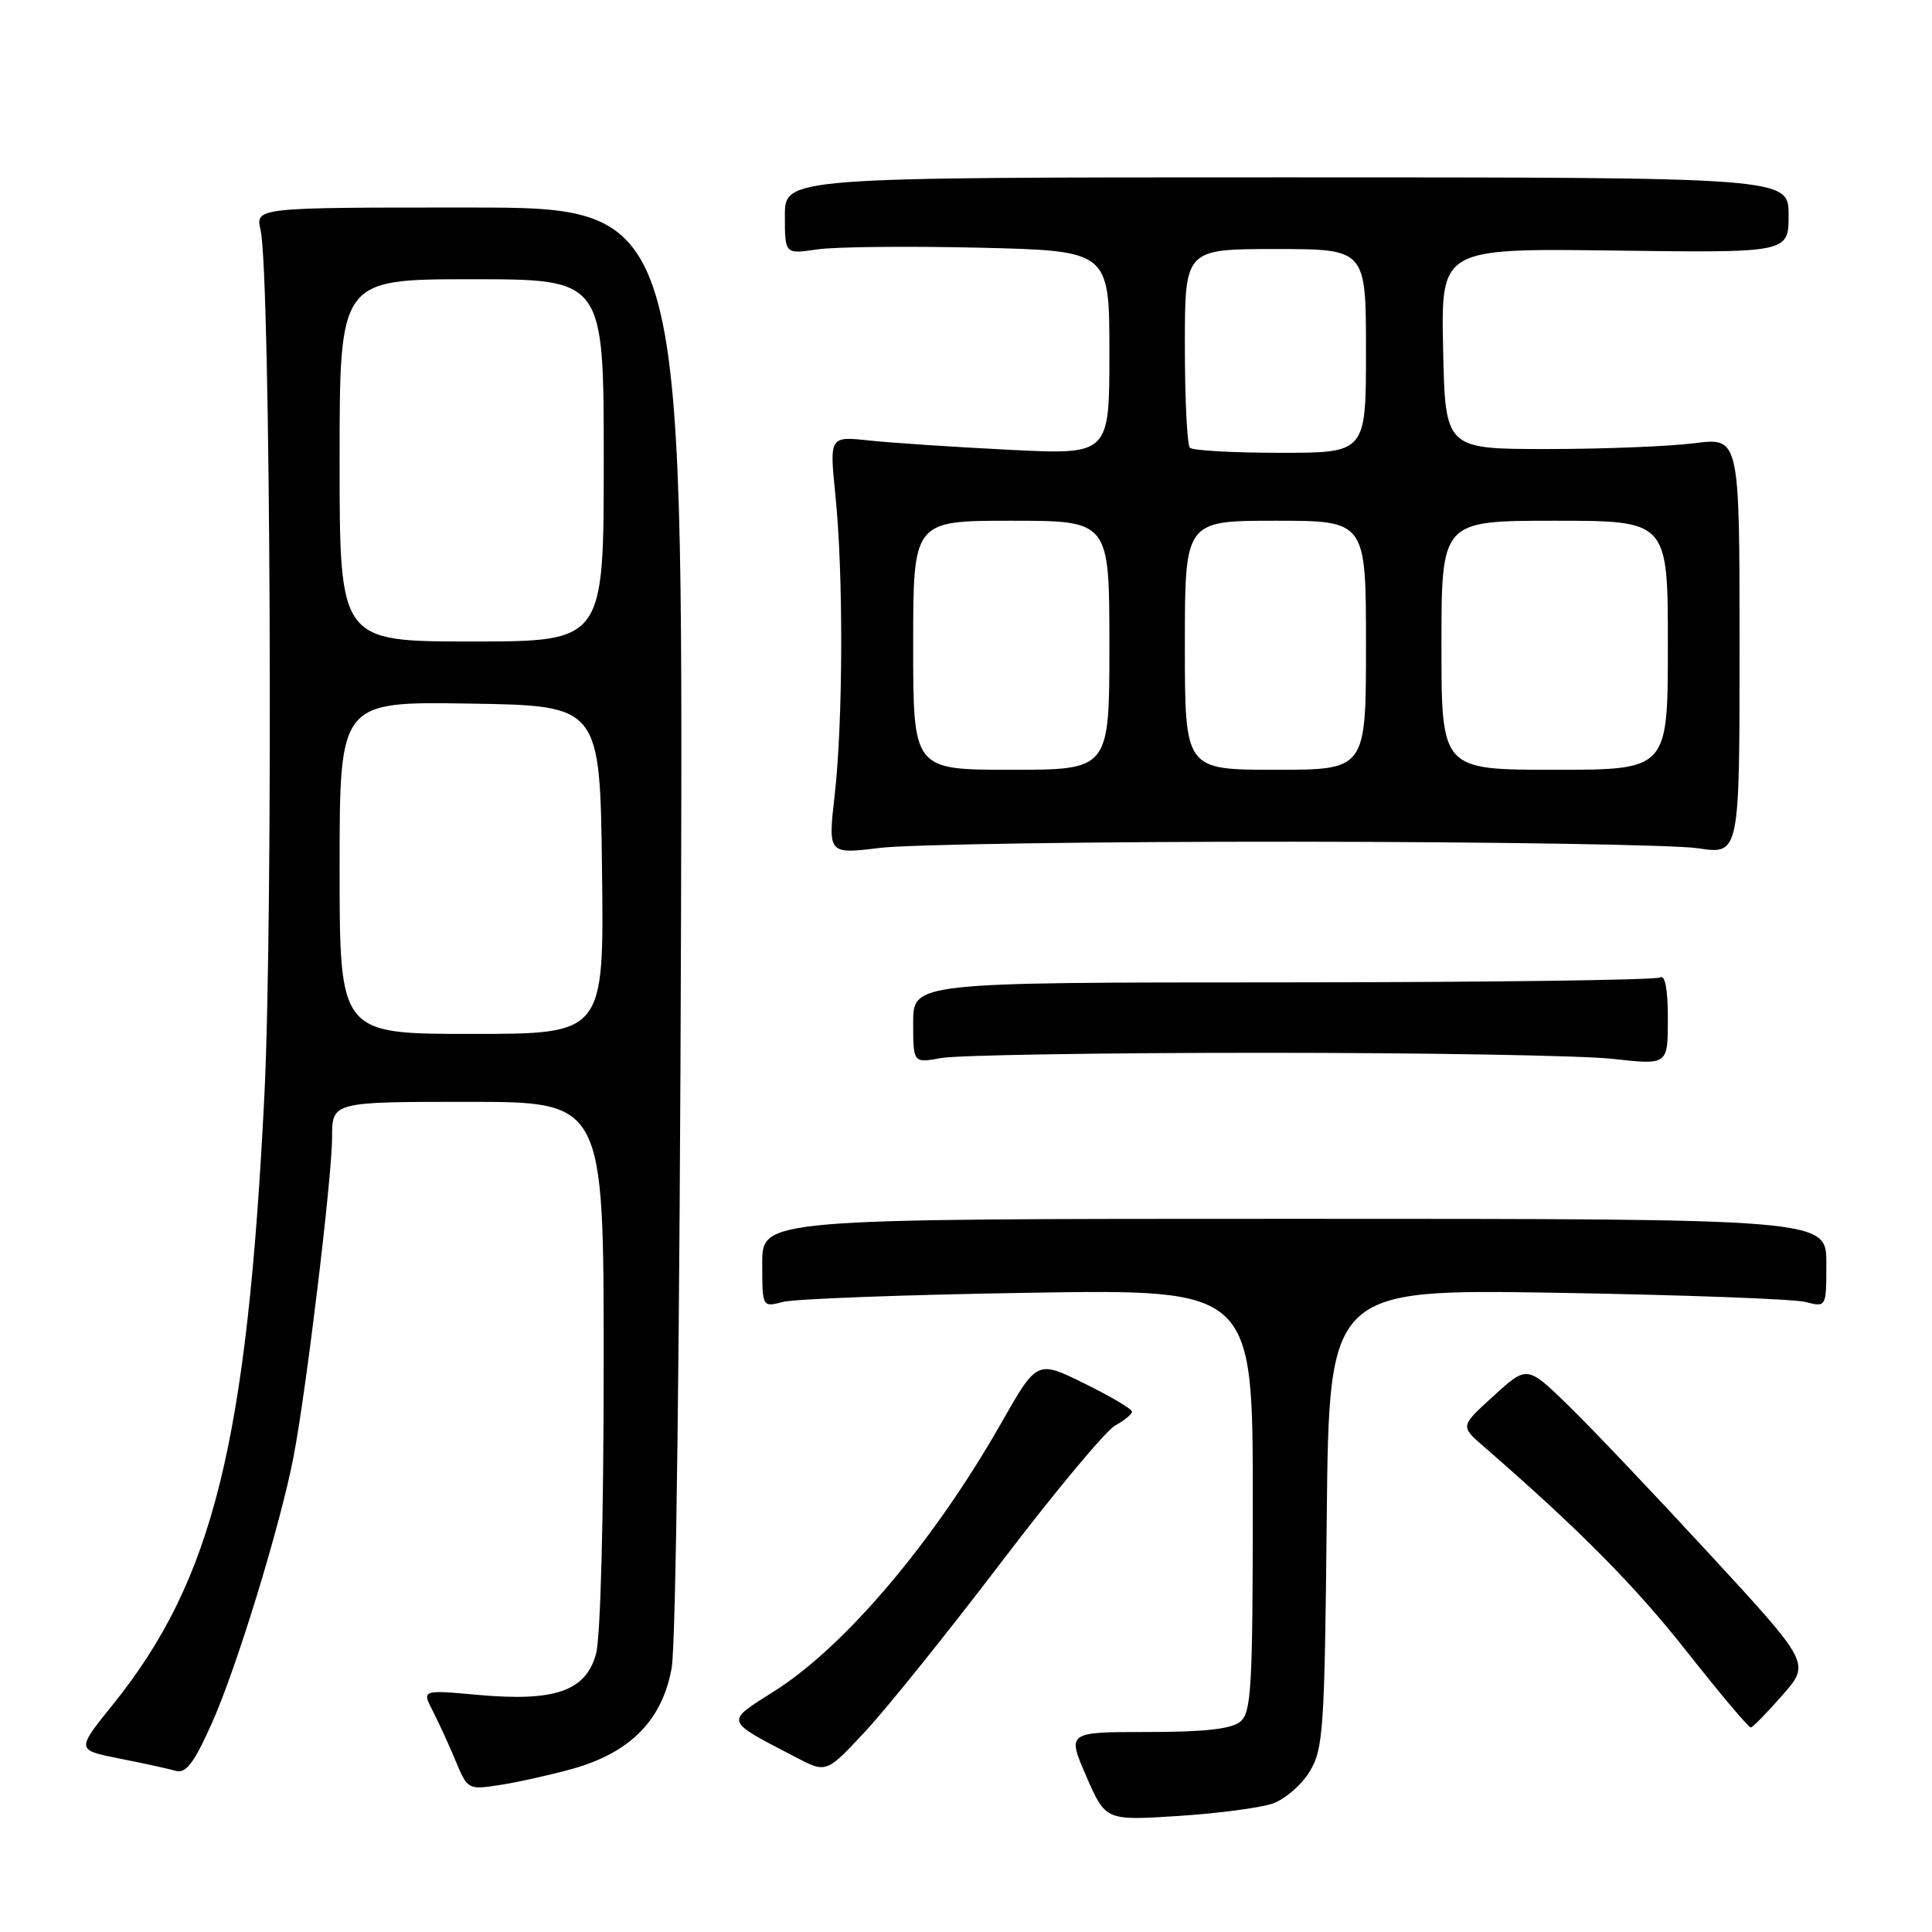 <?xml version="1.0" encoding="UTF-8" standalone="no"?>
<!DOCTYPE svg PUBLIC "-//W3C//DTD SVG 1.1//EN" "http://www.w3.org/Graphics/SVG/1.1/DTD/svg11.dtd" >
<svg xmlns="http://www.w3.org/2000/svg" xmlns:xlink="http://www.w3.org/1999/xlink" version="1.1" viewBox="0 0 256 256">
 <g >
 <path fill="currentColor"
d=" M 168.64 238.98 C 170.27 238.41 172.48 236.49 173.55 234.72 C 175.35 231.75 175.52 229.15 175.80 201.15 C 176.11 170.81 176.11 170.81 206.30 171.30 C 222.91 171.58 237.74 172.12 239.25 172.52 C 242.00 173.23 242.00 173.23 242.00 167.37 C 242.00 161.50 242.00 161.50 171.50 161.50 C 101.00 161.50 101.00 161.50 101.00 167.37 C 101.00 173.23 101.00 173.23 103.75 172.51 C 105.26 172.11 119.89 171.56 136.25 171.30 C 166.00 170.82 166.00 170.82 166.00 198.79 C 166.00 223.58 165.81 226.91 164.35 228.13 C 163.17 229.10 159.60 229.50 152.04 229.50 C 141.39 229.50 141.39 229.50 143.94 235.37 C 146.50 241.24 146.50 241.24 156.08 240.63 C 161.36 240.29 167.00 239.55 168.64 238.98 Z  M 75.82 234.39 C 83.52 232.24 87.77 227.92 89.00 221.00 C 89.57 217.76 90.08 176.91 90.24 121.50 C 90.50 27.50 90.50 27.50 62.17 27.50 C 33.84 27.49 33.84 27.49 34.53 30.50 C 35.85 36.31 36.22 121.04 35.04 145.00 C 32.74 191.23 28.23 209.38 14.96 225.86 C 10.10 231.88 10.10 231.88 15.80 233.01 C 18.94 233.63 22.29 234.36 23.26 234.64 C 24.64 235.03 25.68 233.68 28.07 228.34 C 31.34 221.06 37.17 202.03 38.90 193.00 C 40.59 184.23 44.00 155.95 44.00 150.75 C 44.00 146.00 44.00 146.00 62.00 146.00 C 80.00 146.00 80.00 146.00 79.99 180.75 C 79.99 201.34 79.57 217.00 78.97 219.18 C 77.60 224.09 73.51 225.50 63.31 224.58 C 55.90 223.91 55.90 223.91 57.34 226.70 C 58.13 228.24 59.50 231.23 60.38 233.34 C 61.95 237.13 62.03 237.17 66.24 236.52 C 68.58 236.16 72.89 235.20 75.82 234.39 Z  M 132.69 206.98 C 139.73 197.72 146.51 189.59 147.75 188.90 C 148.99 188.22 150.00 187.38 150.00 187.05 C 150.00 186.71 147.17 185.03 143.71 183.33 C 137.41 180.22 137.41 180.22 132.67 188.56 C 123.74 204.26 112.00 218.13 102.63 224.07 C 96.02 228.26 95.89 227.87 105.50 232.87 C 109.50 234.96 109.50 234.96 114.69 229.38 C 117.54 226.32 125.64 216.24 132.69 206.98 Z  M 236.19 224.61 C 239.88 220.41 239.88 220.41 226.56 205.96 C 219.23 198.01 210.79 189.12 207.79 186.21 C 202.35 180.92 202.35 180.92 197.93 184.95 C 193.50 188.97 193.50 188.97 196.50 191.58 C 209.29 202.69 216.63 210.11 223.52 218.85 C 227.91 224.42 231.72 228.95 232.00 228.90 C 232.28 228.85 234.16 226.92 236.19 224.61 Z  M 167.50 139.50 C 188.95 139.50 209.76 139.86 213.75 140.31 C 221.00 141.12 221.00 141.12 221.00 135.00 C 221.00 131.07 220.63 129.11 219.97 129.52 C 219.41 129.86 196.91 130.16 169.97 130.17 C 121.00 130.18 121.00 130.18 121.00 135.53 C 121.00 140.87 121.00 140.87 124.75 140.19 C 126.81 139.81 146.05 139.50 167.50 139.50 Z  M 171.50 111.53 C 197.90 111.55 221.97 111.94 225.00 112.40 C 230.50 113.23 230.50 113.23 230.50 85.59 C 230.50 57.96 230.50 57.96 224.50 58.73 C 221.20 59.15 212.43 59.50 205.00 59.50 C 191.50 59.50 191.50 59.50 191.22 46.20 C 190.94 32.90 190.94 32.90 213.97 33.20 C 237.00 33.50 237.00 33.50 237.00 28.50 C 237.00 23.50 237.00 23.50 170.50 23.50 C 104.00 23.50 104.00 23.50 104.00 28.59 C 104.00 33.68 104.00 33.68 108.25 33.05 C 110.59 32.70 120.26 32.60 129.75 32.82 C 147.00 33.23 147.00 33.23 147.00 46.75 C 147.00 60.26 147.00 60.26 133.75 59.60 C 126.46 59.24 118.11 58.68 115.20 58.37 C 109.90 57.80 109.90 57.80 110.70 65.65 C 111.76 76.05 111.71 95.59 110.60 105.35 C 109.71 113.19 109.71 113.19 116.60 112.35 C 120.40 111.88 145.10 111.51 171.50 111.53 Z  M 45.00 114.98 C 45.00 92.95 45.00 92.95 62.25 93.23 C 79.50 93.50 79.50 93.50 79.77 115.25 C 80.04 137.00 80.04 137.00 62.52 137.00 C 45.00 137.00 45.00 137.00 45.00 114.98 Z  M 45.00 61.00 C 45.00 37.00 45.00 37.00 62.50 37.00 C 80.00 37.00 80.00 37.00 80.00 61.00 C 80.00 85.00 80.00 85.00 62.50 85.00 C 45.00 85.00 45.00 85.00 45.00 61.00 Z  M 121.00 85.50 C 121.00 69.00 121.00 69.00 134.00 69.00 C 147.00 69.00 147.00 69.00 147.00 85.50 C 147.00 102.00 147.00 102.00 134.00 102.00 C 121.00 102.00 121.00 102.00 121.00 85.50 Z  M 157.00 85.50 C 157.00 69.00 157.00 69.00 169.00 69.00 C 181.00 69.00 181.00 69.00 181.00 85.50 C 181.00 102.00 181.00 102.00 169.00 102.00 C 157.00 102.00 157.00 102.00 157.00 85.50 Z  M 191.00 85.50 C 191.00 69.00 191.00 69.00 206.00 69.00 C 221.00 69.00 221.00 69.00 221.00 85.50 C 221.00 102.00 221.00 102.00 206.00 102.00 C 191.00 102.00 191.00 102.00 191.00 85.50 Z  M 157.67 59.33 C 157.30 58.97 157.00 52.89 157.00 45.83 C 157.00 33.00 157.00 33.00 169.00 33.00 C 181.00 33.00 181.00 33.00 181.00 46.50 C 181.00 60.00 181.00 60.00 169.67 60.00 C 163.43 60.00 158.03 59.70 157.67 59.33 Z "/>
</g>
</svg>